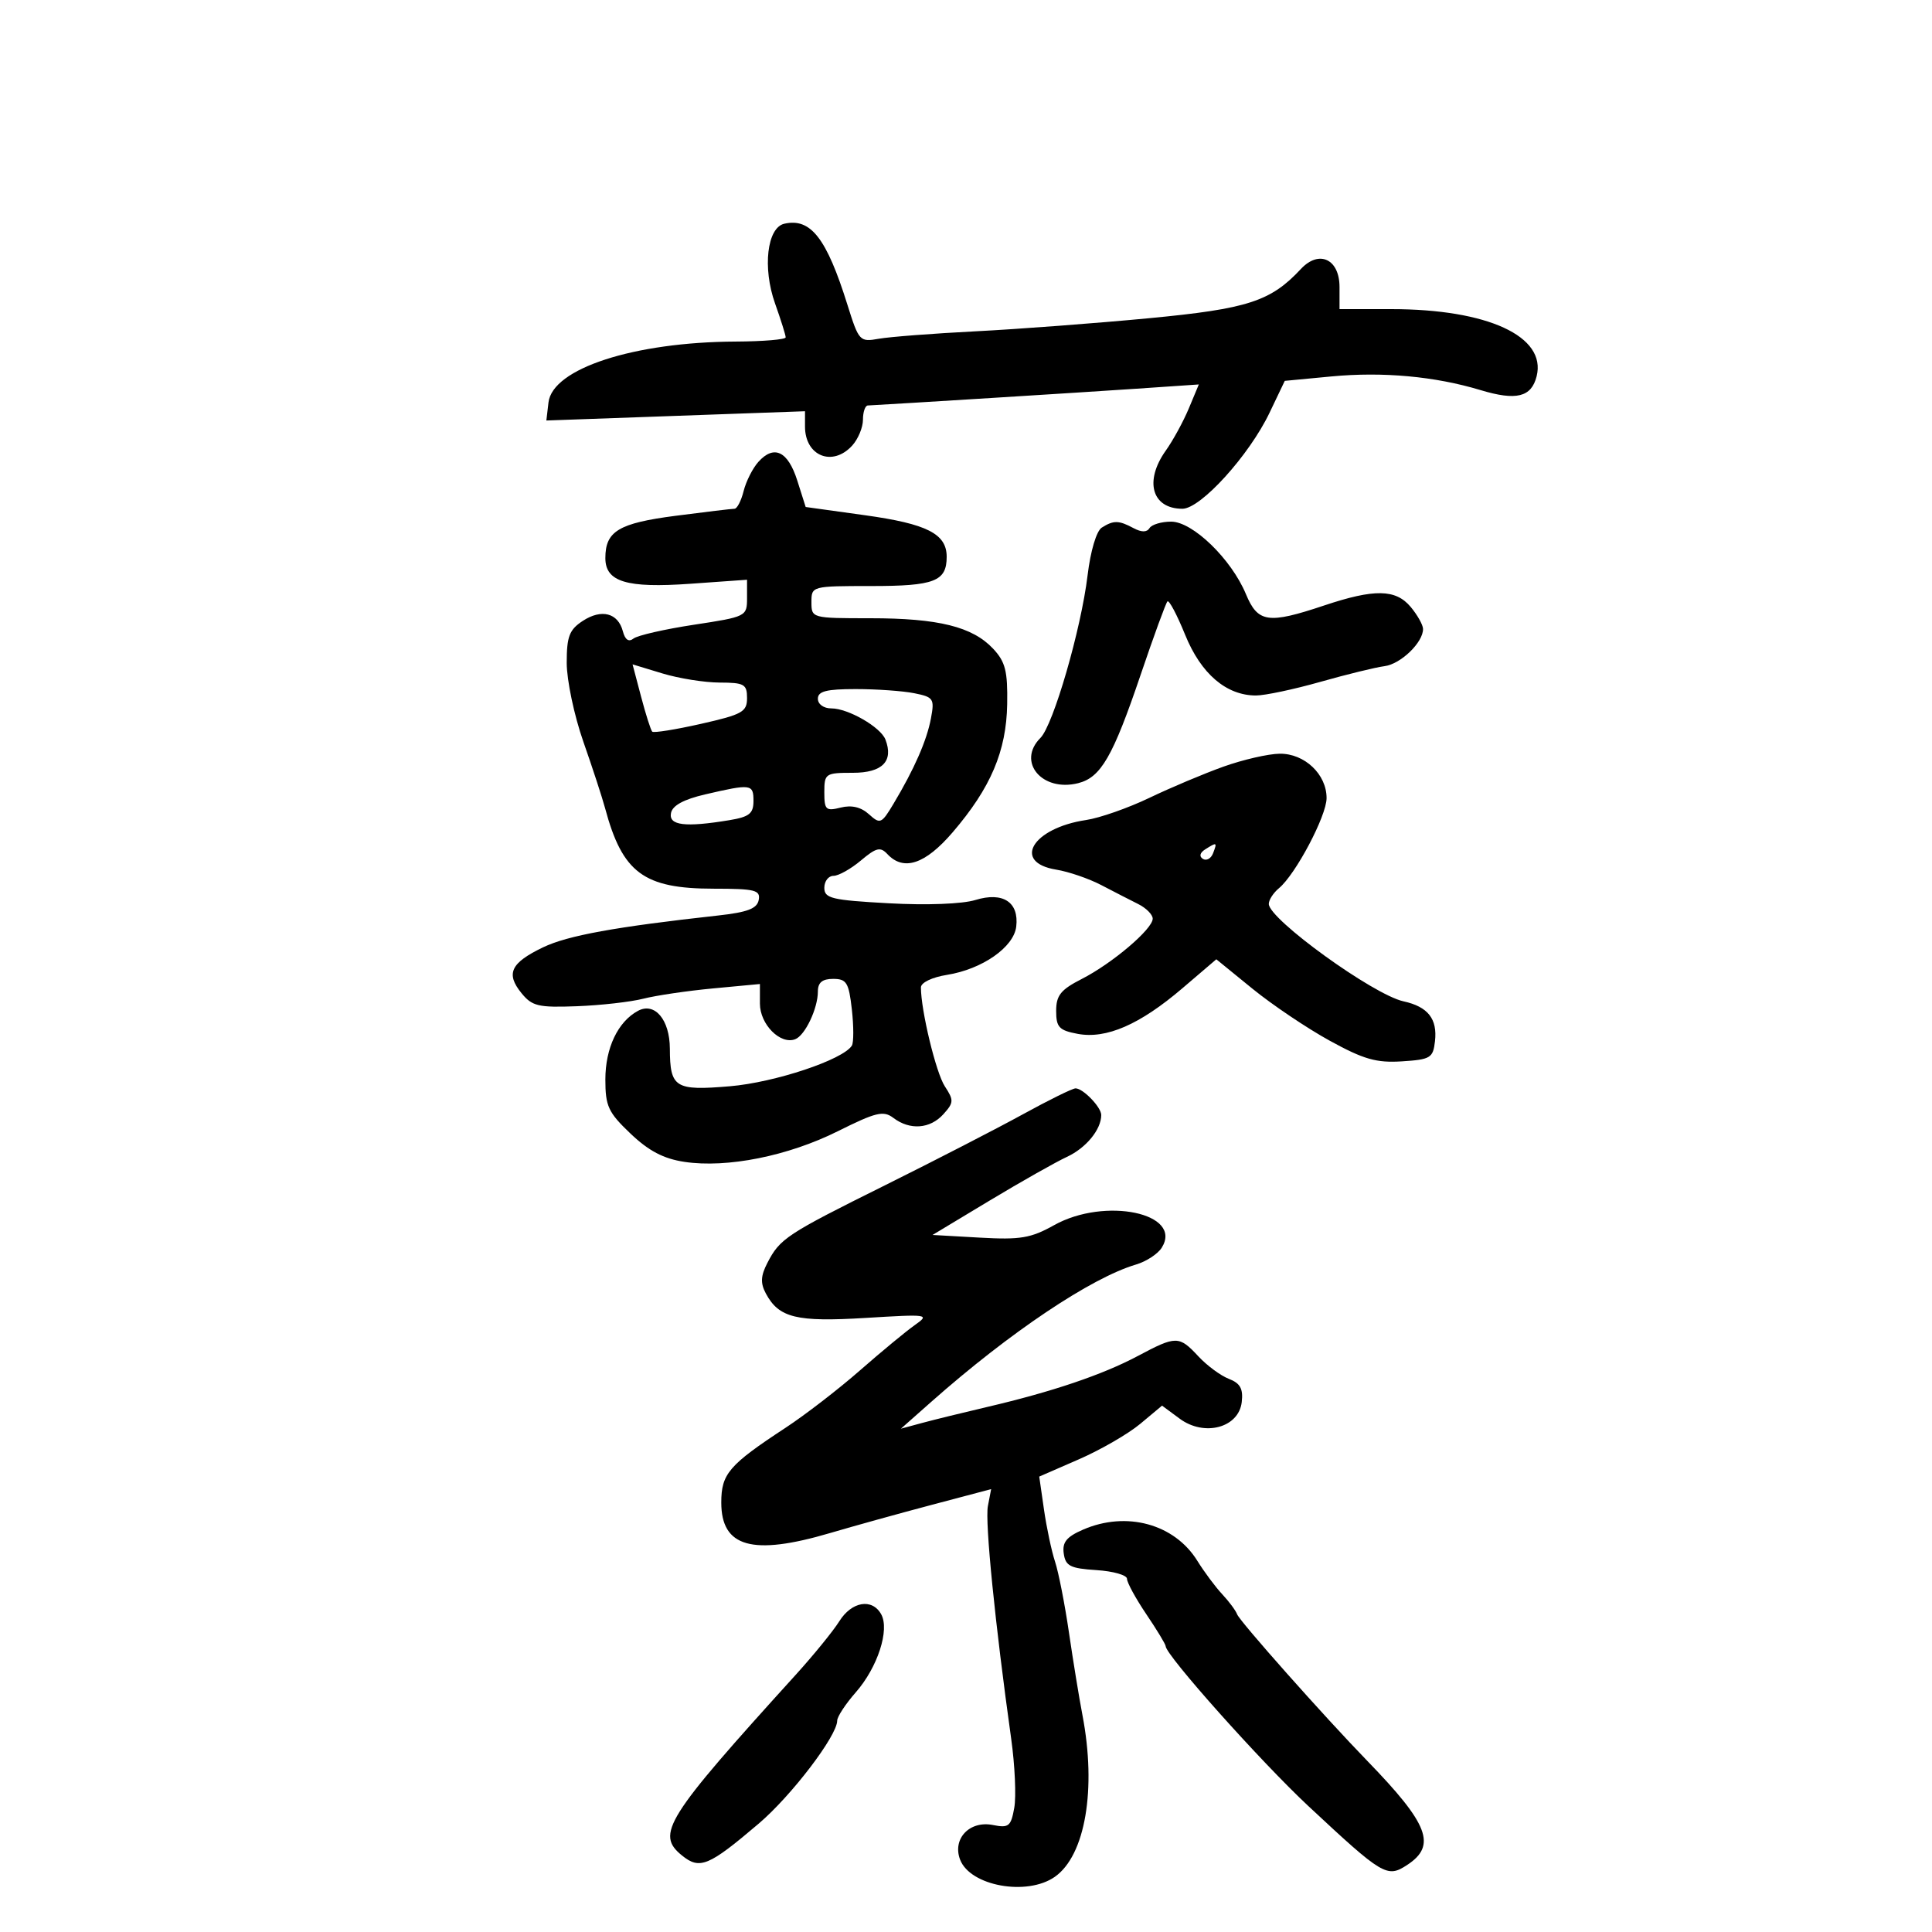 <svg xmlns="http://www.w3.org/2000/svg" width="300" height="300" viewBox="0 0 300 300" version="1.1">
	<path d="M 121.783 34.742 C 119.110 35.352, 118.385 41.591, 120.346 47.112 C 121.256 49.673, 122 52.046, 122 52.384 C 122 52.723, 118.513 53.017, 114.250 53.037 C 98.434 53.112, 85.790 57.221, 85.169 62.489 L 84.839 65.296 104.919 64.577 L 125 63.858 125 66.229 C 125 70.827, 129.291 72.546, 132.345 69.171 C 133.255 68.165, 134 66.365, 134 65.171 C 134 63.977, 134.338 62.983, 134.750 62.962 C 138.570 62.768, 168.635 60.892, 176.327 60.367 L 186.153 59.697 184.604 63.407 C 183.751 65.447, 182.142 68.397, 181.027 69.962 C 177.643 74.714, 178.867 79, 183.607 79 C 186.447 79, 193.972 70.706, 197.134 64.091 L 199.500 59.140 206.740 58.453 C 214.721 57.697, 222.825 58.438, 229.887 60.572 C 235.450 62.252, 237.792 61.676, 238.608 58.426 C 240.164 52.225, 231.008 48, 216.015 48 L 208 48 208 44.567 C 208 40.225, 204.821 38.742, 202 41.769 C 197.312 46.802, 193.749 47.956, 178.380 49.416 C 170.196 50.194, 158.100 51.107, 151.500 51.445 C 144.900 51.782, 138.130 52.303, 136.456 52.602 C 133.497 53.130, 133.360 52.982, 131.588 47.323 C 128.345 36.967, 125.882 33.806, 121.783 34.742 M 117.766 71.713 C 116.881 72.696, 115.847 74.737, 115.470 76.250 C 115.092 77.763, 114.454 79, 114.051 79 C 113.648 79, 109.534 79.492, 104.909 80.092 C 96.061 81.242, 94 82.482, 94 86.656 C 94 90.352, 97.296 91.349, 107.189 90.647 L 116 90.022 116 92.889 C 116 95.711, 115.873 95.775, 107.750 97.010 C 103.213 97.700, 98.992 98.665, 98.372 99.153 C 97.631 99.737, 97.063 99.350, 96.717 98.026 C 95.971 95.171, 93.403 94.506, 90.492 96.413 C 88.399 97.784, 88 98.828, 88 102.927 C 88 105.612, 89.159 111.114, 90.576 115.154 C 91.993 119.194, 93.515 123.850, 93.958 125.500 C 96.656 135.543, 99.960 137.991, 110.823 137.996 C 117.258 138, 118.106 138.212, 117.812 139.750 C 117.556 141.090, 116.075 141.655, 111.489 142.161 C 95.579 143.915, 88.150 145.265, 84.339 147.095 C 79.298 149.515, 78.510 151.175, 80.965 154.201 C 82.623 156.244, 83.581 156.472, 89.573 156.246 C 93.281 156.107, 97.931 155.580, 99.907 155.075 C 101.883 154.571, 106.763 153.852, 110.750 153.478 L 118 152.797 118 155.842 C 118 159.059, 121.169 162.256, 123.479 161.370 C 125.014 160.781, 127 156.597, 127 153.953 C 127 152.565, 127.686 152, 129.370 152 C 131.455 152, 131.804 152.570, 132.275 156.749 C 132.570 159.361, 132.570 161.886, 132.277 162.361 C 130.923 164.551, 120.327 168.082, 113.334 168.674 C 104.808 169.394, 104.041 168.912, 104.015 162.821 C 103.997 158.336, 101.666 155.573, 99.072 156.961 C 95.953 158.631, 94 162.735, 94 167.620 C 94 171.772, 94.448 172.736, 97.908 176.028 C 100.742 178.723, 103.045 179.930, 106.281 180.415 C 112.894 181.407, 122.362 179.514, 130.099 175.655 C 136.039 172.692, 137.181 172.418, 138.723 173.588 C 141.281 175.529, 144.417 175.302, 146.477 173.026 C 148.112 171.219, 148.132 170.850, 146.711 168.682 C 145.343 166.594, 143 156.901, 143 153.328 C 143 152.577, 144.719 151.749, 147.055 151.375 C 152.517 150.502, 157.424 147.080, 157.801 143.882 C 158.248 140.078, 155.734 138.439, 151.462 139.750 C 149.424 140.376, 143.898 140.585, 138.002 140.260 C 129.126 139.771, 128 139.500, 128 137.855 C 128 136.835, 128.640 136, 129.423 136 C 130.206 136, 132.119 134.929, 133.674 133.621 C 136.060 131.613, 136.703 131.457, 137.790 132.621 C 140.312 135.320, 143.671 134.202, 147.919 129.250 C 153.842 122.346, 156.272 116.638, 156.395 109.336 C 156.482 104.206, 156.116 102.762, 154.214 100.733 C 151.007 97.312, 145.719 96, 135.134 96 C 126.058 96, 126 95.984, 126 93.500 C 126 91.013, 126.047 91, 135.300 91 C 145.112 91, 147 90.267, 147 86.455 C 147 82.894, 143.954 81.346, 134.302 80.004 L 125.104 78.725 123.802 74.621 C 122.353 70.055, 120.197 69.016, 117.766 71.713 M 171.082 81.928 C 170.256 82.451, 169.336 85.544, 168.881 89.327 C 167.871 97.712, 163.558 112.585, 161.555 114.588 C 157.855 118.288, 161.801 123.020, 167.414 121.611 C 170.945 120.725, 172.811 117.489, 177.116 104.786 C 179.155 98.767, 181.030 93.637, 181.281 93.385 C 181.533 93.134, 182.770 95.470, 184.031 98.577 C 186.486 104.625, 190.411 107.989, 195.020 107.996 C 196.406 107.998, 200.906 107.046, 205.020 105.880 C 209.134 104.714, 213.621 103.616, 214.991 103.441 C 217.521 103.118, 221.027 99.714, 220.967 97.639 C 220.948 97.013, 220.089 95.487, 219.056 94.250 C 216.732 91.464, 213.417 91.408, 205.595 94.025 C 196.907 96.931, 195.318 96.699, 193.465 92.250 C 191.196 86.805, 185.206 81, 181.856 81 C 180.350 81, 178.839 81.451, 178.498 82.003 C 178.084 82.673, 177.257 82.673, 176.005 82.003 C 173.723 80.781, 172.913 80.769, 171.082 81.928 M 99.549 108.185 C 100.277 110.947, 101.056 113.389, 101.278 113.612 C 101.501 113.834, 104.904 113.289, 108.841 112.400 C 115.273 110.947, 116 110.540, 116 108.391 C 116 106.246, 115.562 105.999, 111.750 105.989 C 109.412 105.983, 105.413 105.345, 102.862 104.571 L 98.224 103.163 99.549 108.185 M 127 108.500 C 127 109.356, 127.900 110, 129.096 110 C 131.706 110, 136.750 112.907, 137.491 114.838 C 138.782 118.201, 137.019 120, 132.433 120 C 128.168 120, 128 120.114, 128 123.019 C 128 125.753, 128.240 125.978, 130.540 125.401 C 132.234 124.975, 133.696 125.320, 134.927 126.434 C 136.674 128.015, 136.878 127.927, 138.748 124.802 C 141.985 119.389, 143.910 114.997, 144.558 111.541 C 145.129 108.499, 144.957 108.241, 141.960 107.642 C 140.194 107.289, 136.106 107, 132.875 107 C 128.319 107, 127 107.337, 127 108.500 M 190 119.036 C 186.975 120.117, 181.800 122.296, 178.500 123.879 C 175.200 125.462, 170.765 127.017, 168.644 127.333 C 160.316 128.576, 157.106 133.914, 164.011 135.037 C 165.930 135.349, 169.075 136.427, 171 137.433 C 172.925 138.439, 175.509 139.765, 176.742 140.381 C 177.975 140.996, 178.988 142.016, 178.992 142.646 C 179.003 144.250, 172.719 149.593, 167.972 152.014 C 164.705 153.681, 164 154.562, 164 156.975 C 164 159.510, 164.455 159.995, 167.338 160.536 C 171.781 161.369, 176.997 159.100, 183.596 153.462 L 188.869 148.957 194.463 153.513 C 197.539 156.018, 202.940 159.654, 206.465 161.592 C 211.751 164.497, 213.718 165.061, 217.687 164.807 C 222.132 164.523, 222.525 164.285, 222.822 161.690 C 223.222 158.205, 221.735 156.320, 217.926 155.484 C 213.242 154.455, 197.056 142.757, 197.018 140.372 C 197.008 139.752, 197.718 138.649, 198.594 137.922 C 201.187 135.770, 205.980 126.708, 205.991 123.939 C 206.004 120.241, 202.579 116.993, 198.711 117.036 C 196.945 117.056, 193.025 117.956, 190 119.036 M 109.513 123.350 C 106.152 124.131, 104.416 125.078, 104.190 126.254 C 103.819 128.180, 106.386 128.493, 113.250 127.358 C 116.354 126.845, 117 126.330, 117 124.369 C 117 121.742, 116.646 121.694, 109.513 123.350 M 187.143 131.890 C 186.309 132.419, 186.172 132.988, 186.788 133.369 C 187.340 133.710, 188.048 133.316, 188.364 132.494 C 189.026 130.767, 188.964 130.737, 187.143 131.890 M 158.832 173.027 C 154.799 175.242, 145.200 180.185, 137.500 184.012 C 122.083 191.674, 121.110 192.316, 119.148 196.125 C 118.116 198.129, 118.062 199.247, 118.921 200.852 C 120.947 204.638, 123.667 205.303, 134.428 204.646 C 144.183 204.050, 144.423 204.086, 142.040 205.765 C 140.686 206.719, 136.861 209.881, 133.540 212.791 C 130.218 215.701, 125.025 219.706, 122 221.691 C 113.175 227.483, 112 228.849, 112 233.314 C 112 240.255, 116.828 241.609, 128.892 238.051 C 132.526 236.979, 139.641 235.006, 144.702 233.666 L 153.904 231.230 153.398 233.865 C 152.929 236.305, 154.512 252.115, 157.017 270 C 157.595 274.125, 157.810 278.948, 157.495 280.717 C 156.981 283.599, 156.637 283.877, 154.188 283.388 C 150.559 282.662, 147.848 285.518, 149.084 288.765 C 150.644 292.861, 159.468 294.462, 163.792 291.433 C 168.528 288.116, 170.287 277.800, 168.078 266.299 C 167.571 263.660, 166.631 257.900, 165.987 253.500 C 165.344 249.100, 164.373 244.150, 163.829 242.500 C 163.286 240.850, 162.510 237.201, 162.107 234.391 L 161.373 229.283 167.516 226.606 C 170.895 225.134, 175.186 222.656, 177.051 221.099 L 180.442 218.267 183.179 220.290 C 187.014 223.126, 192.353 221.701, 192.816 217.719 C 193.058 215.641, 192.587 214.790, 190.816 214.107 C 189.542 213.615, 187.409 212.039, 186.076 210.606 C 183.082 207.388, 182.637 207.386, 176.661 210.567 C 171.227 213.460, 163.391 216.112, 153.324 218.464 C 149.571 219.341, 145.014 220.461, 143.197 220.952 L 139.894 221.845 144.609 217.673 C 156.779 206.902, 169.432 198.418, 176.396 196.357 C 177.989 195.886, 179.787 194.713, 180.391 193.750 C 183.759 188.385, 171.576 185.830, 163.678 190.244 C 160.066 192.263, 158.449 192.534, 152.140 192.178 L 144.803 191.763 153.651 186.436 C 158.518 183.507, 163.926 180.448, 165.670 179.639 C 168.647 178.259, 171 175.388, 171 173.137 C 171 171.924, 168.180 169, 167.010 169 C 166.545 169, 162.864 170.812, 158.832 173.027 M 168.178 237.521 C 165.607 238.638, 164.929 239.476, 165.178 241.232 C 165.454 243.173, 166.184 243.544, 170.250 243.805 C 172.863 243.972, 175 244.582, 175 245.160 C 175 245.737, 176.350 248.210, 178 250.655 C 179.650 253.100, 181 255.330, 181 255.610 C 181 256.990, 195.786 273.561, 203.149 280.433 C 214.736 291.246, 215.384 291.634, 218.500 289.592 C 223.117 286.567, 221.853 283.265, 212.314 273.431 C 205.586 266.497, 192.513 251.773, 192.099 250.665 C 191.878 250.074, 190.835 248.671, 189.782 247.546 C 188.729 246.421, 186.990 244.085, 185.918 242.356 C 182.368 236.631, 174.908 234.598, 168.178 237.521 M 130.327 251.750 C 129.381 253.262, 126.333 257.006, 123.554 260.069 C 103.309 282.378, 101.790 284.792, 105.908 288.126 C 108.662 290.356, 110.041 289.782, 117.813 283.170 C 122.894 278.847, 130 269.524, 130 267.181 C 130 266.570, 131.298 264.591, 132.884 262.785 C 136.276 258.921, 138.178 253.070, 136.827 250.655 C 135.420 248.140, 132.250 248.674, 130.327 251.750" stroke="none" fill="black" fill-rule="evenodd"/>
</svg>